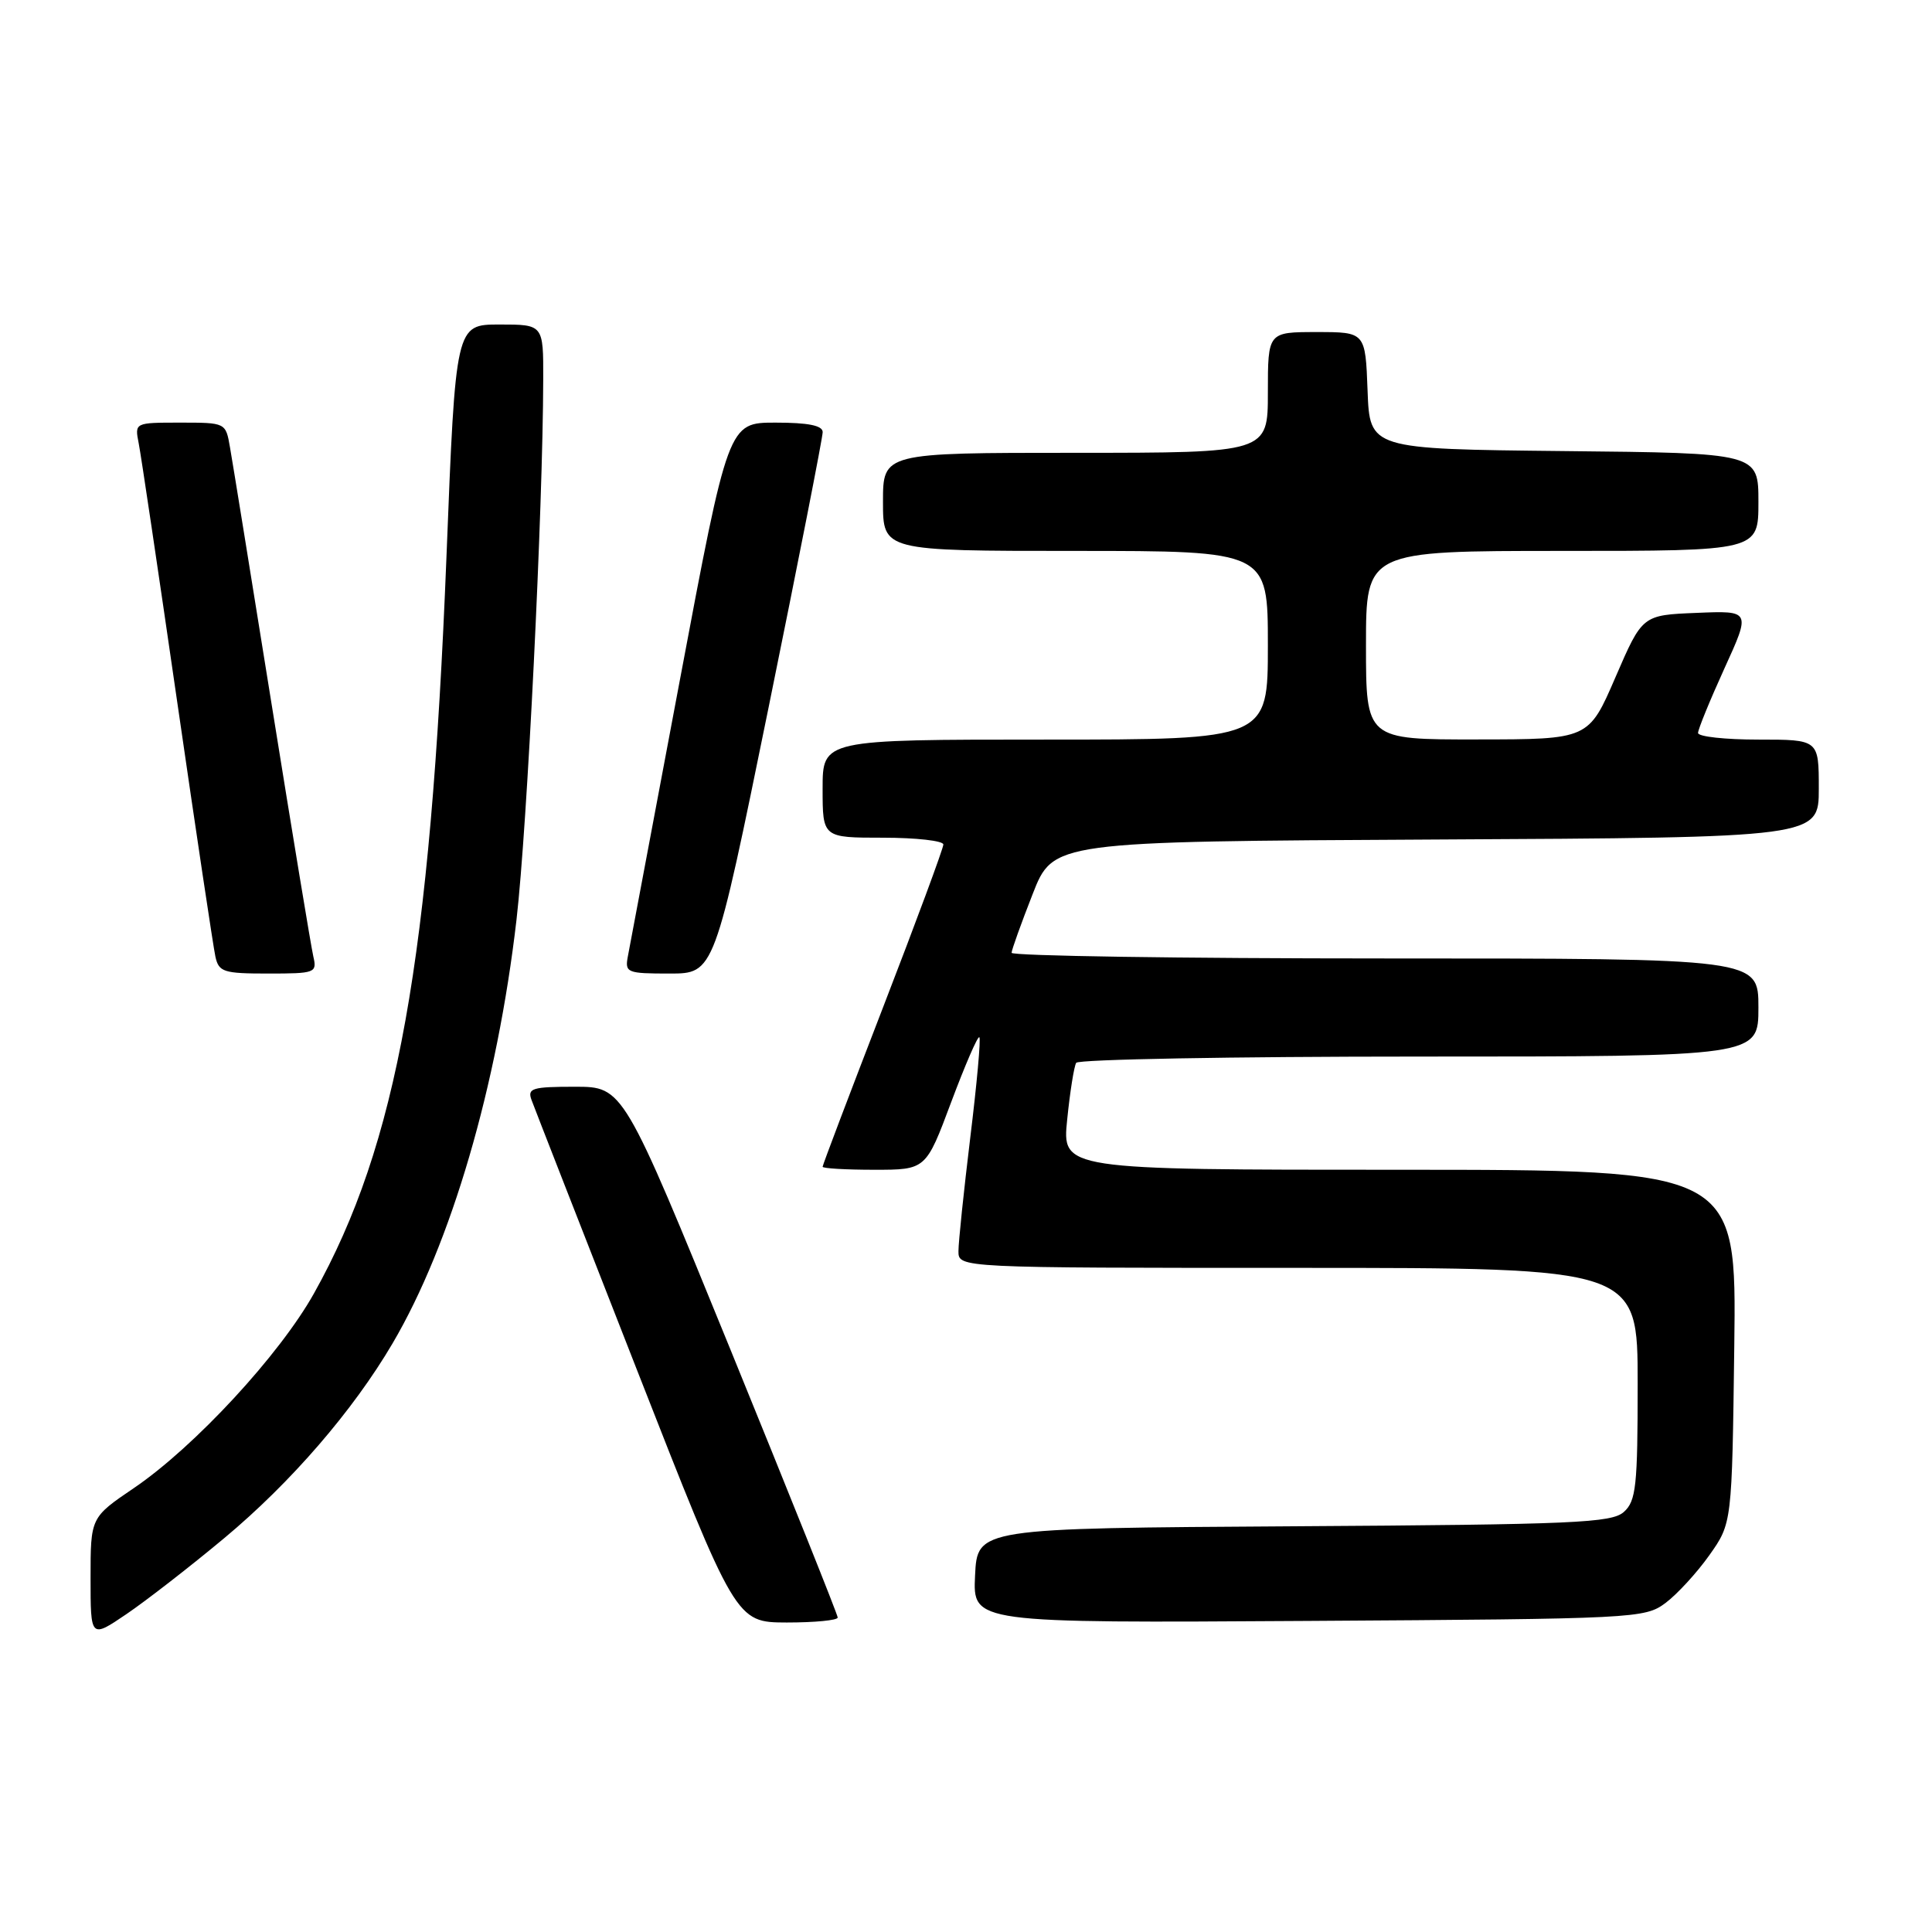 <?xml version="1.0" encoding="UTF-8" standalone="no"?>
<!DOCTYPE svg PUBLIC "-//W3C//DTD SVG 1.1//EN" "http://www.w3.org/Graphics/SVG/1.1/DTD/svg11.dtd" >
<svg xmlns="http://www.w3.org/2000/svg" xmlns:xlink="http://www.w3.org/1999/xlink" version="1.1" viewBox="0 0 256 256">
 <g >
 <path fill="currentColor"
d=" M 29.74 203.79 C 38.55 196.44 46.78 186.92 52.02 178.00 C 59.77 164.82 65.89 143.90 68.44 121.86 C 69.86 109.58 71.94 67.50 71.98 50.25 C 72.00 43.00 72.00 43.00 66.19 43.00 C 60.37 43.00 60.37 43.00 59.16 73.75 C 57.04 127.16 52.63 151.68 41.61 171.37 C 37.05 179.53 25.77 191.72 17.75 197.17 C 12.00 201.07 12.00 201.07 12.00 209.09 C 12.00 217.10 12.00 217.10 16.75 213.88 C 19.36 212.11 25.21 207.57 29.74 203.79 Z  M 111.00 214.33 C 111.00 213.96 104.60 197.99 96.79 178.83 C 82.58 144.00 82.58 144.00 76.18 144.00 C 70.51 144.00 69.86 144.20 70.43 145.75 C 70.78 146.71 77.02 162.68 84.29 181.24 C 97.50 214.97 97.50 214.97 104.25 214.99 C 107.96 214.99 111.00 214.70 111.00 214.33 Z  M 220.68 212.41 C 222.23 211.25 224.85 208.40 226.50 206.07 C 229.50 201.83 229.50 201.83 229.80 178.42 C 230.10 155.00 230.10 155.00 185.41 155.00 C 140.72 155.00 140.72 155.00 141.41 148.33 C 141.78 144.66 142.32 141.29 142.60 140.83 C 142.89 140.37 163.34 140.00 188.06 140.00 C 233.00 140.00 233.00 140.00 233.00 133.50 C 233.00 127.00 233.00 127.00 183.50 127.00 C 156.27 127.00 134.02 126.66 134.04 126.25 C 134.06 125.84 135.31 122.35 136.82 118.50 C 139.55 111.50 139.55 111.50 190.28 111.24 C 241.00 110.98 241.00 110.98 241.00 104.49 C 241.00 98.00 241.00 98.00 233.00 98.00 C 228.60 98.00 225.00 97.61 225.00 97.12 C 225.00 96.64 226.57 92.80 228.49 88.58 C 231.99 80.91 231.99 80.91 224.81 81.21 C 217.62 81.50 217.62 81.50 214.06 89.73 C 210.50 97.97 210.50 97.97 195.75 97.98 C 181.00 98.00 181.00 98.00 181.00 85.50 C 181.00 73.00 181.00 73.00 207.00 73.00 C 233.00 73.00 233.00 73.00 233.00 66.52 C 233.00 60.03 233.00 60.03 207.25 59.77 C 181.50 59.50 181.50 59.50 181.21 51.75 C 180.92 44.00 180.92 44.00 174.46 44.00 C 168.00 44.00 168.00 44.00 168.00 52.00 C 168.00 60.00 168.00 60.00 142.50 60.00 C 117.00 60.00 117.00 60.00 117.00 66.50 C 117.00 73.00 117.00 73.00 142.50 73.00 C 168.00 73.00 168.00 73.00 168.00 85.50 C 168.00 98.00 168.00 98.00 138.50 98.00 C 109.00 98.00 109.00 98.00 109.00 104.50 C 109.00 111.00 109.00 111.00 117.00 111.00 C 121.40 111.00 125.00 111.41 125.00 111.90 C 125.00 112.40 121.40 122.12 117.00 133.50 C 112.60 144.88 109.00 154.38 109.00 154.60 C 109.00 154.82 112.08 155.00 115.85 155.00 C 122.69 155.00 122.69 155.00 126.04 146.03 C 127.89 141.10 129.56 137.23 129.77 137.44 C 129.98 137.65 129.44 143.61 128.57 150.70 C 127.71 157.78 127.00 164.58 127.00 165.79 C 127.00 168.00 127.00 168.00 172.00 168.00 C 217.00 168.00 217.00 168.00 217.00 183.35 C 217.00 196.90 216.79 198.88 215.18 200.33 C 213.57 201.79 208.70 202.01 171.43 202.24 C 129.50 202.50 129.50 202.50 129.20 208.78 C 128.90 215.06 128.90 215.06 173.38 214.78 C 216.73 214.51 217.93 214.45 220.68 212.41 Z  M 41.52 126.75 C 41.23 125.51 38.76 110.55 36.02 93.50 C 33.28 76.45 30.79 61.04 30.47 59.25 C 29.91 56.00 29.90 56.00 23.88 56.00 C 17.84 56.00 17.84 56.00 18.38 58.75 C 18.68 60.26 20.97 75.67 23.48 93.00 C 25.99 110.33 28.27 125.51 28.54 126.75 C 28.99 128.80 29.61 129.00 35.54 129.00 C 41.77 129.00 42.02 128.91 41.52 126.75 Z  M 101.84 93.75 C 105.79 74.36 109.02 57.94 109.01 57.25 C 109.00 56.38 107.08 56.00 102.75 56.00 C 96.50 56.00 96.50 56.00 90.06 90.25 C 86.52 109.09 83.43 125.51 83.19 126.75 C 82.79 128.88 83.09 129.00 88.71 129.00 C 94.65 129.00 94.65 129.00 101.84 93.75 Z "/>
</g>
</svg>